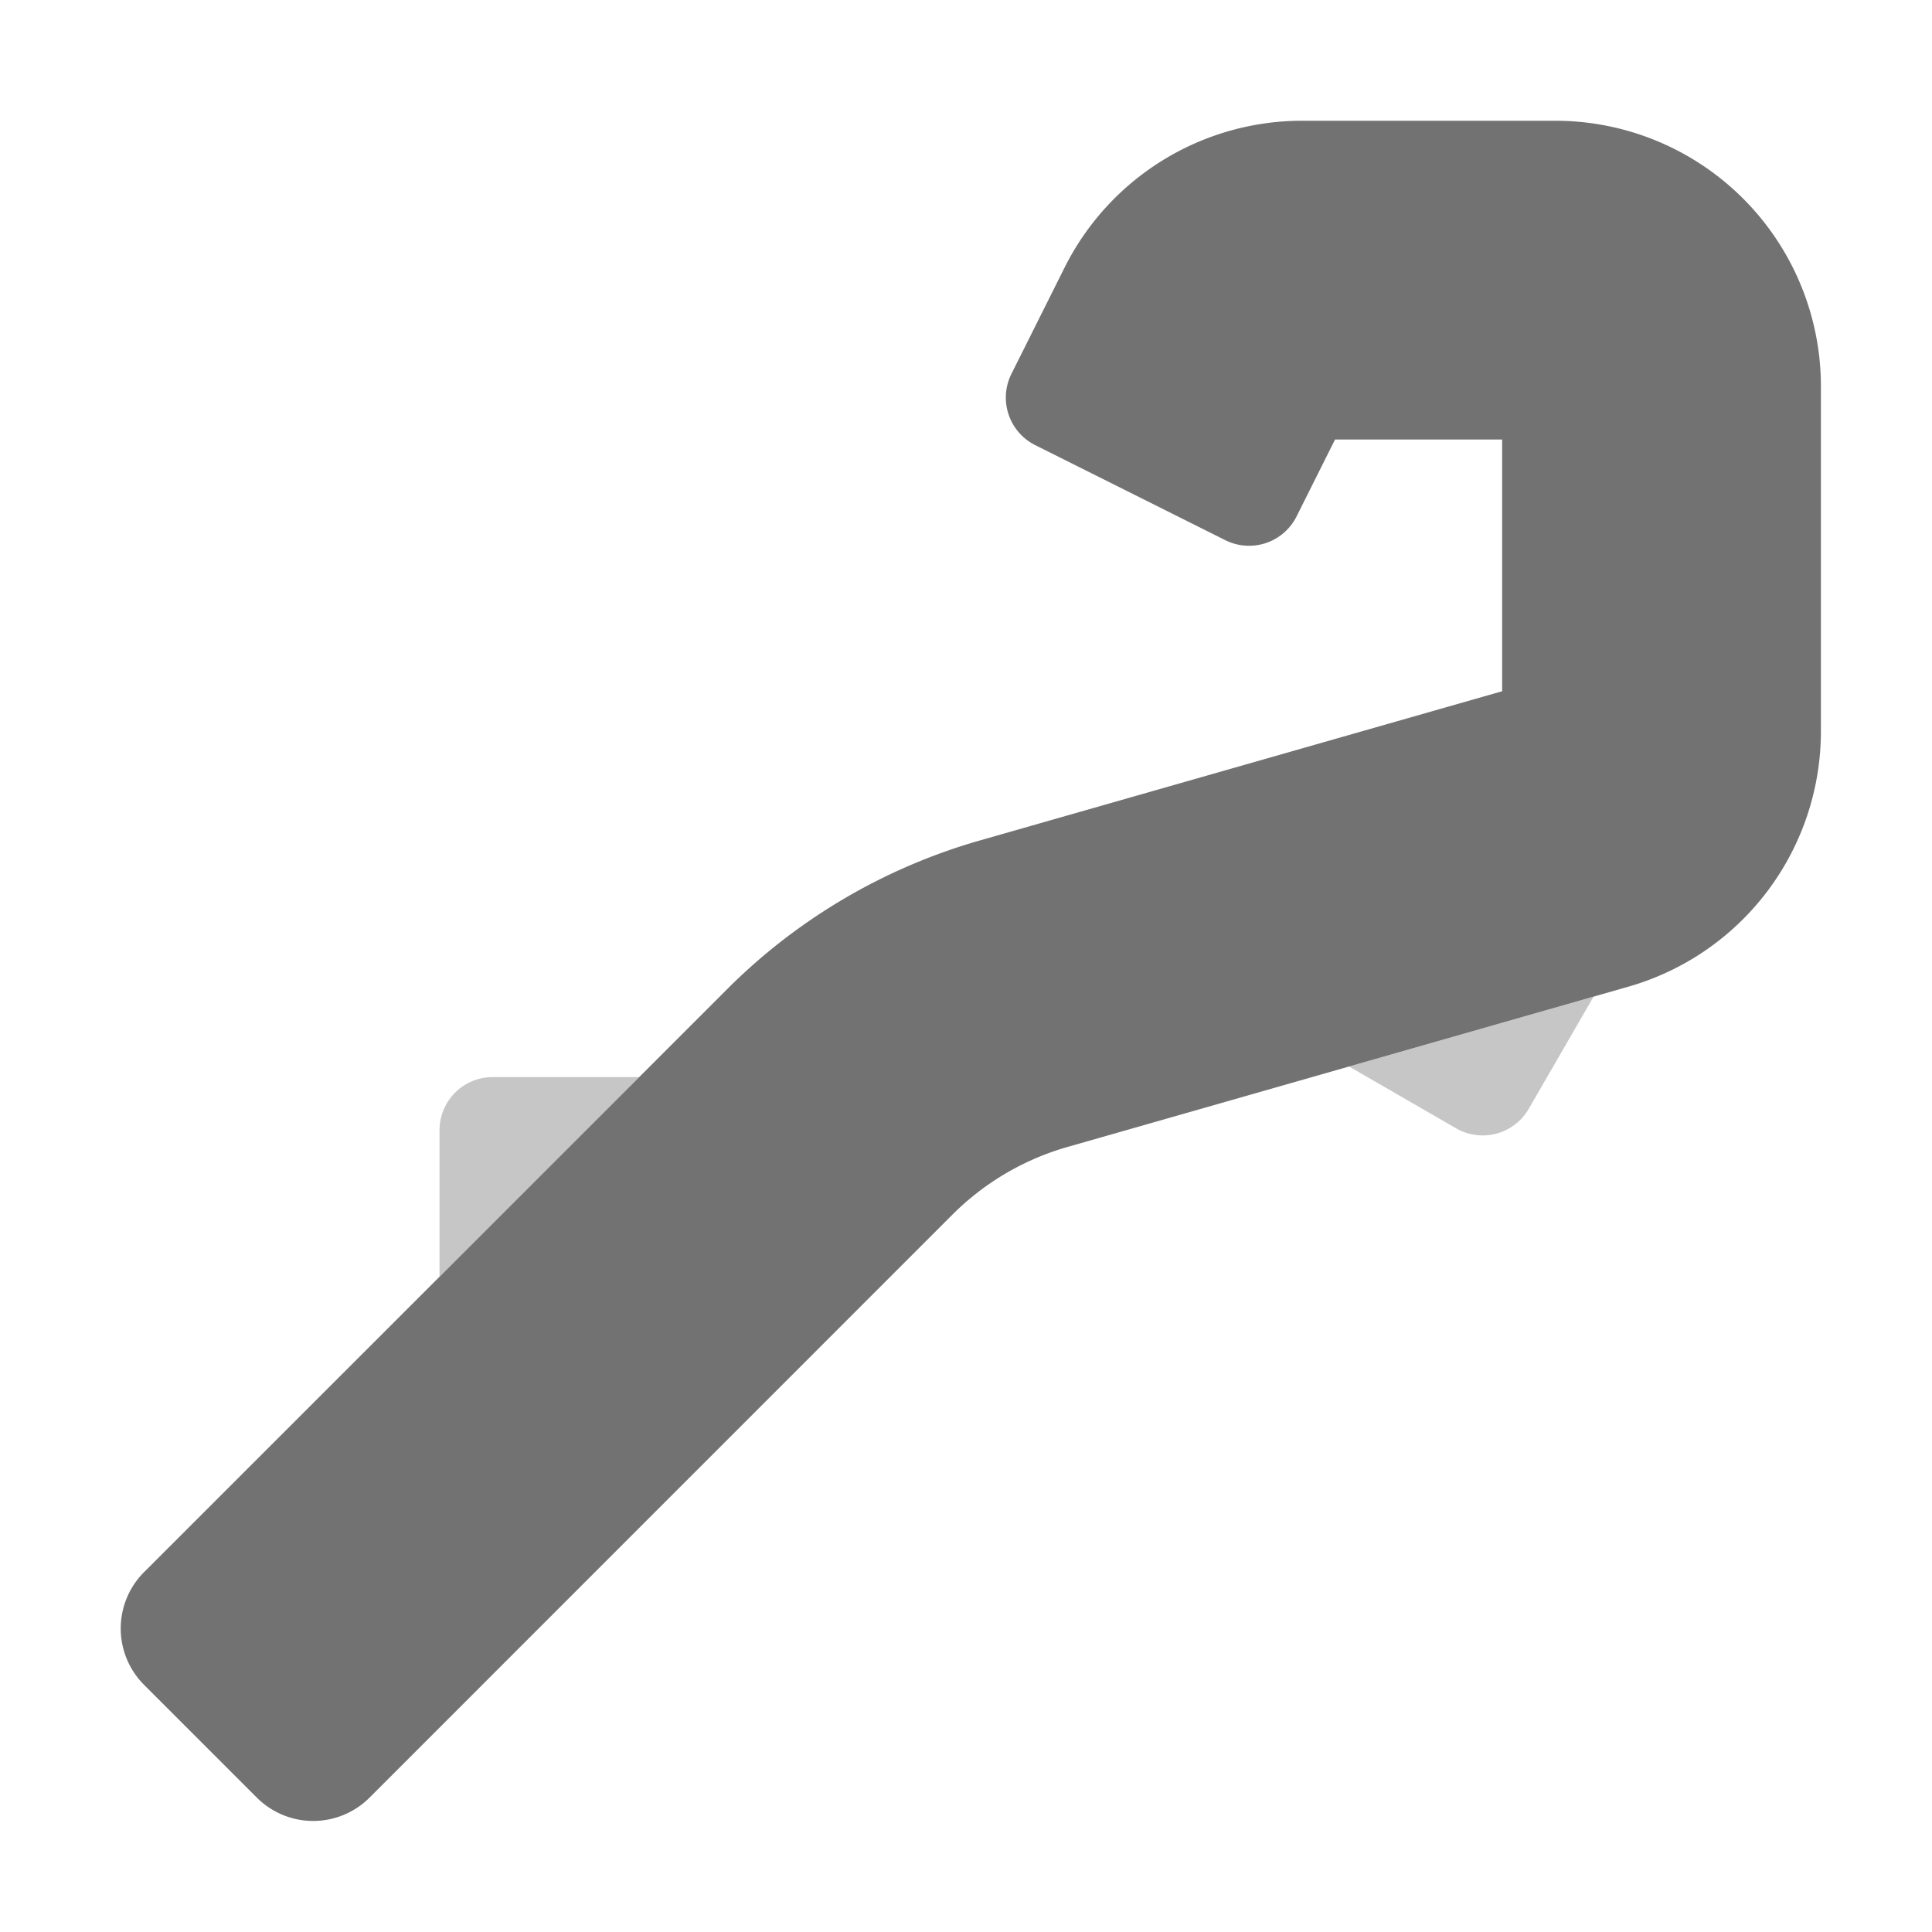 ﻿<?xml version='1.0' encoding='UTF-8'?>
<svg viewBox="-2 -2 32 32" xmlns="http://www.w3.org/2000/svg">
  <g transform="matrix(0.055, 0, 0, 0.055, 0, 0)">
    <defs>
      <style>.fa-secondary{opacity:.4}</style>
    </defs>
    <path d="M369.9, 284.81L402.15, 303.43A16 16 0 0 0 424, 297.57L443.54, 263.78zM96, 304L96, 348.1L156.13, 288L112, 288A16 16 0 0 0 96, 304z" fill="#727272" opacity="0.4" fill-opacity="1" class="Black" />
    <path d="M512, 80L512, 183.86A80 80 0 0 1 454, 260.78L285.08, 309.05A80.11 80.11 0 0 0 250.46, 329.42L74.91, 505A24 24 0 0 1 41, 505L7, 471A24 24 0 0 1 7, 437.1L156.13, 288L182.61, 261.52A176.06 176.06 0 0 1 258.72, 216.74L416, 171.8L416, 96L365.68, 96L354.1, 119.15A16 16 0 0 1 332.64, 126.31L275.38, 97.68A16 16 0 0 1 268.23, 76.22L284.23, 44.22A80 80 0 0 1 355.78, 0L432, 0A80 80 0 0 1 512, 80z" fill="#727272" fill-opacity="1" class="Black" />
  </g>
</svg>